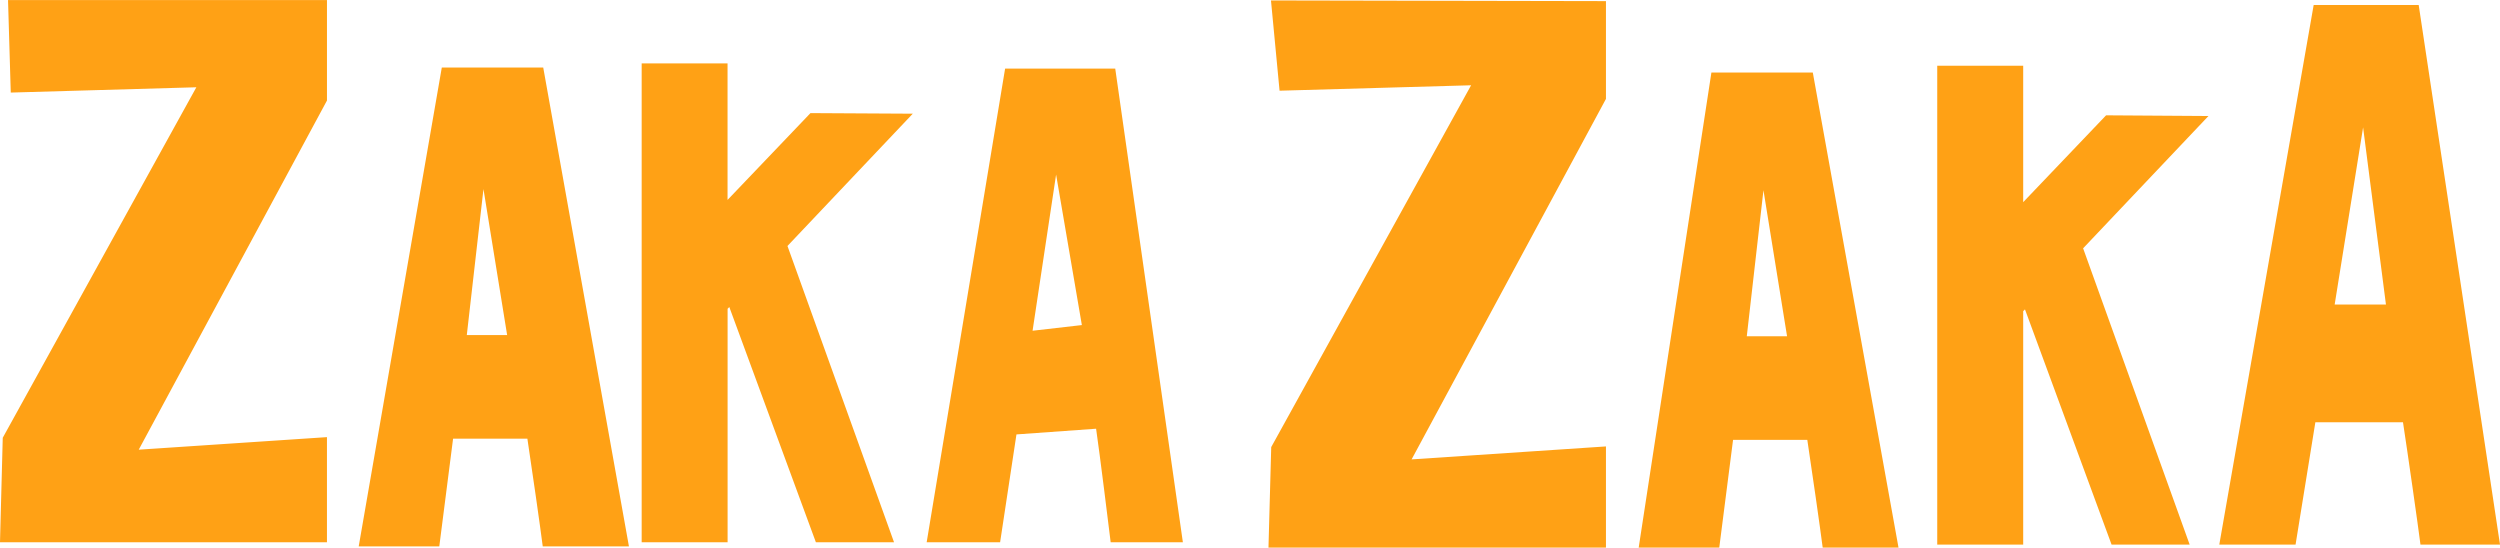<svg xmlns="http://www.w3.org/2000/svg" width="210" height="46" viewBox="0 0 210 46">
  <defs>
    <style>
      .cls-1 {
        fill: #ffa115;
        fill-rule: evenodd;
      }
    </style>
  </defs>
  <path id="logo" class="cls-1" d="M242.465,77.719l-15.812,1.054,15.812-29.328V41.007h-26.79l0.229,7.769,15.59-.445L215.231,77.772,215,86.55h27.464V77.719Zm80.018-29.1,16.09-.456-16.79,30.392L321.552,87H349.9V78.5l-16.326,1.089L349.9,49.308V41.094l-28.138-.056Zm-70.372-1.944L245.131,86.9H251.9l1.159-9.053H259.3c0.33,2.15,1.13,7.753,1.291,9.053h7.24l-7.2-40.228h-8.517Zm2.1,22.473,1.4-12.266L257.6,69.148h-3.383Zm46.171,8.343,6.69-.478c0.315,2.151,1.065,8.239,1.224,9.538h6.065L308.68,46.763h-9.251L292.84,86.55h6.169Zm3.33-21.827,2.164,12.642-4.14.476Zm55.046-8.573L352.65,87h6.768l1.159-9.052h6.237c0.33,2.15,1.13,7.754,1.292,9.052h6.369l-7.2-39.909h-8.517Zm2.972,22.154,1.4-12.266,1.983,12.266h-3.382Zm-85.62-2.3,0.152-.154,7.273,19.762H290.1l-8.953-24.891,10.527-11.112-8.595-.049-6.965,7.292V46.324H268.9V86.55h7.218V66.942ZM409.348,41.422L401.42,86.748h6.407l1.663-10.276h7.361c0.376,2.44,1.285,8.807,1.469,10.276H425l-6.83-45.326h-8.824Zm1.763,25.165L413.5,51.7l1.92,14.882h-4.305Zm-19.2-15.9-6.963,7.295V46.519h-7.22V86.748h7.22V67.138l0.15-.15,7.275,19.76h6.559l-8.95-24.891L400.51,50.745Z" transform="translate(-215 -41)"/>
</svg>
